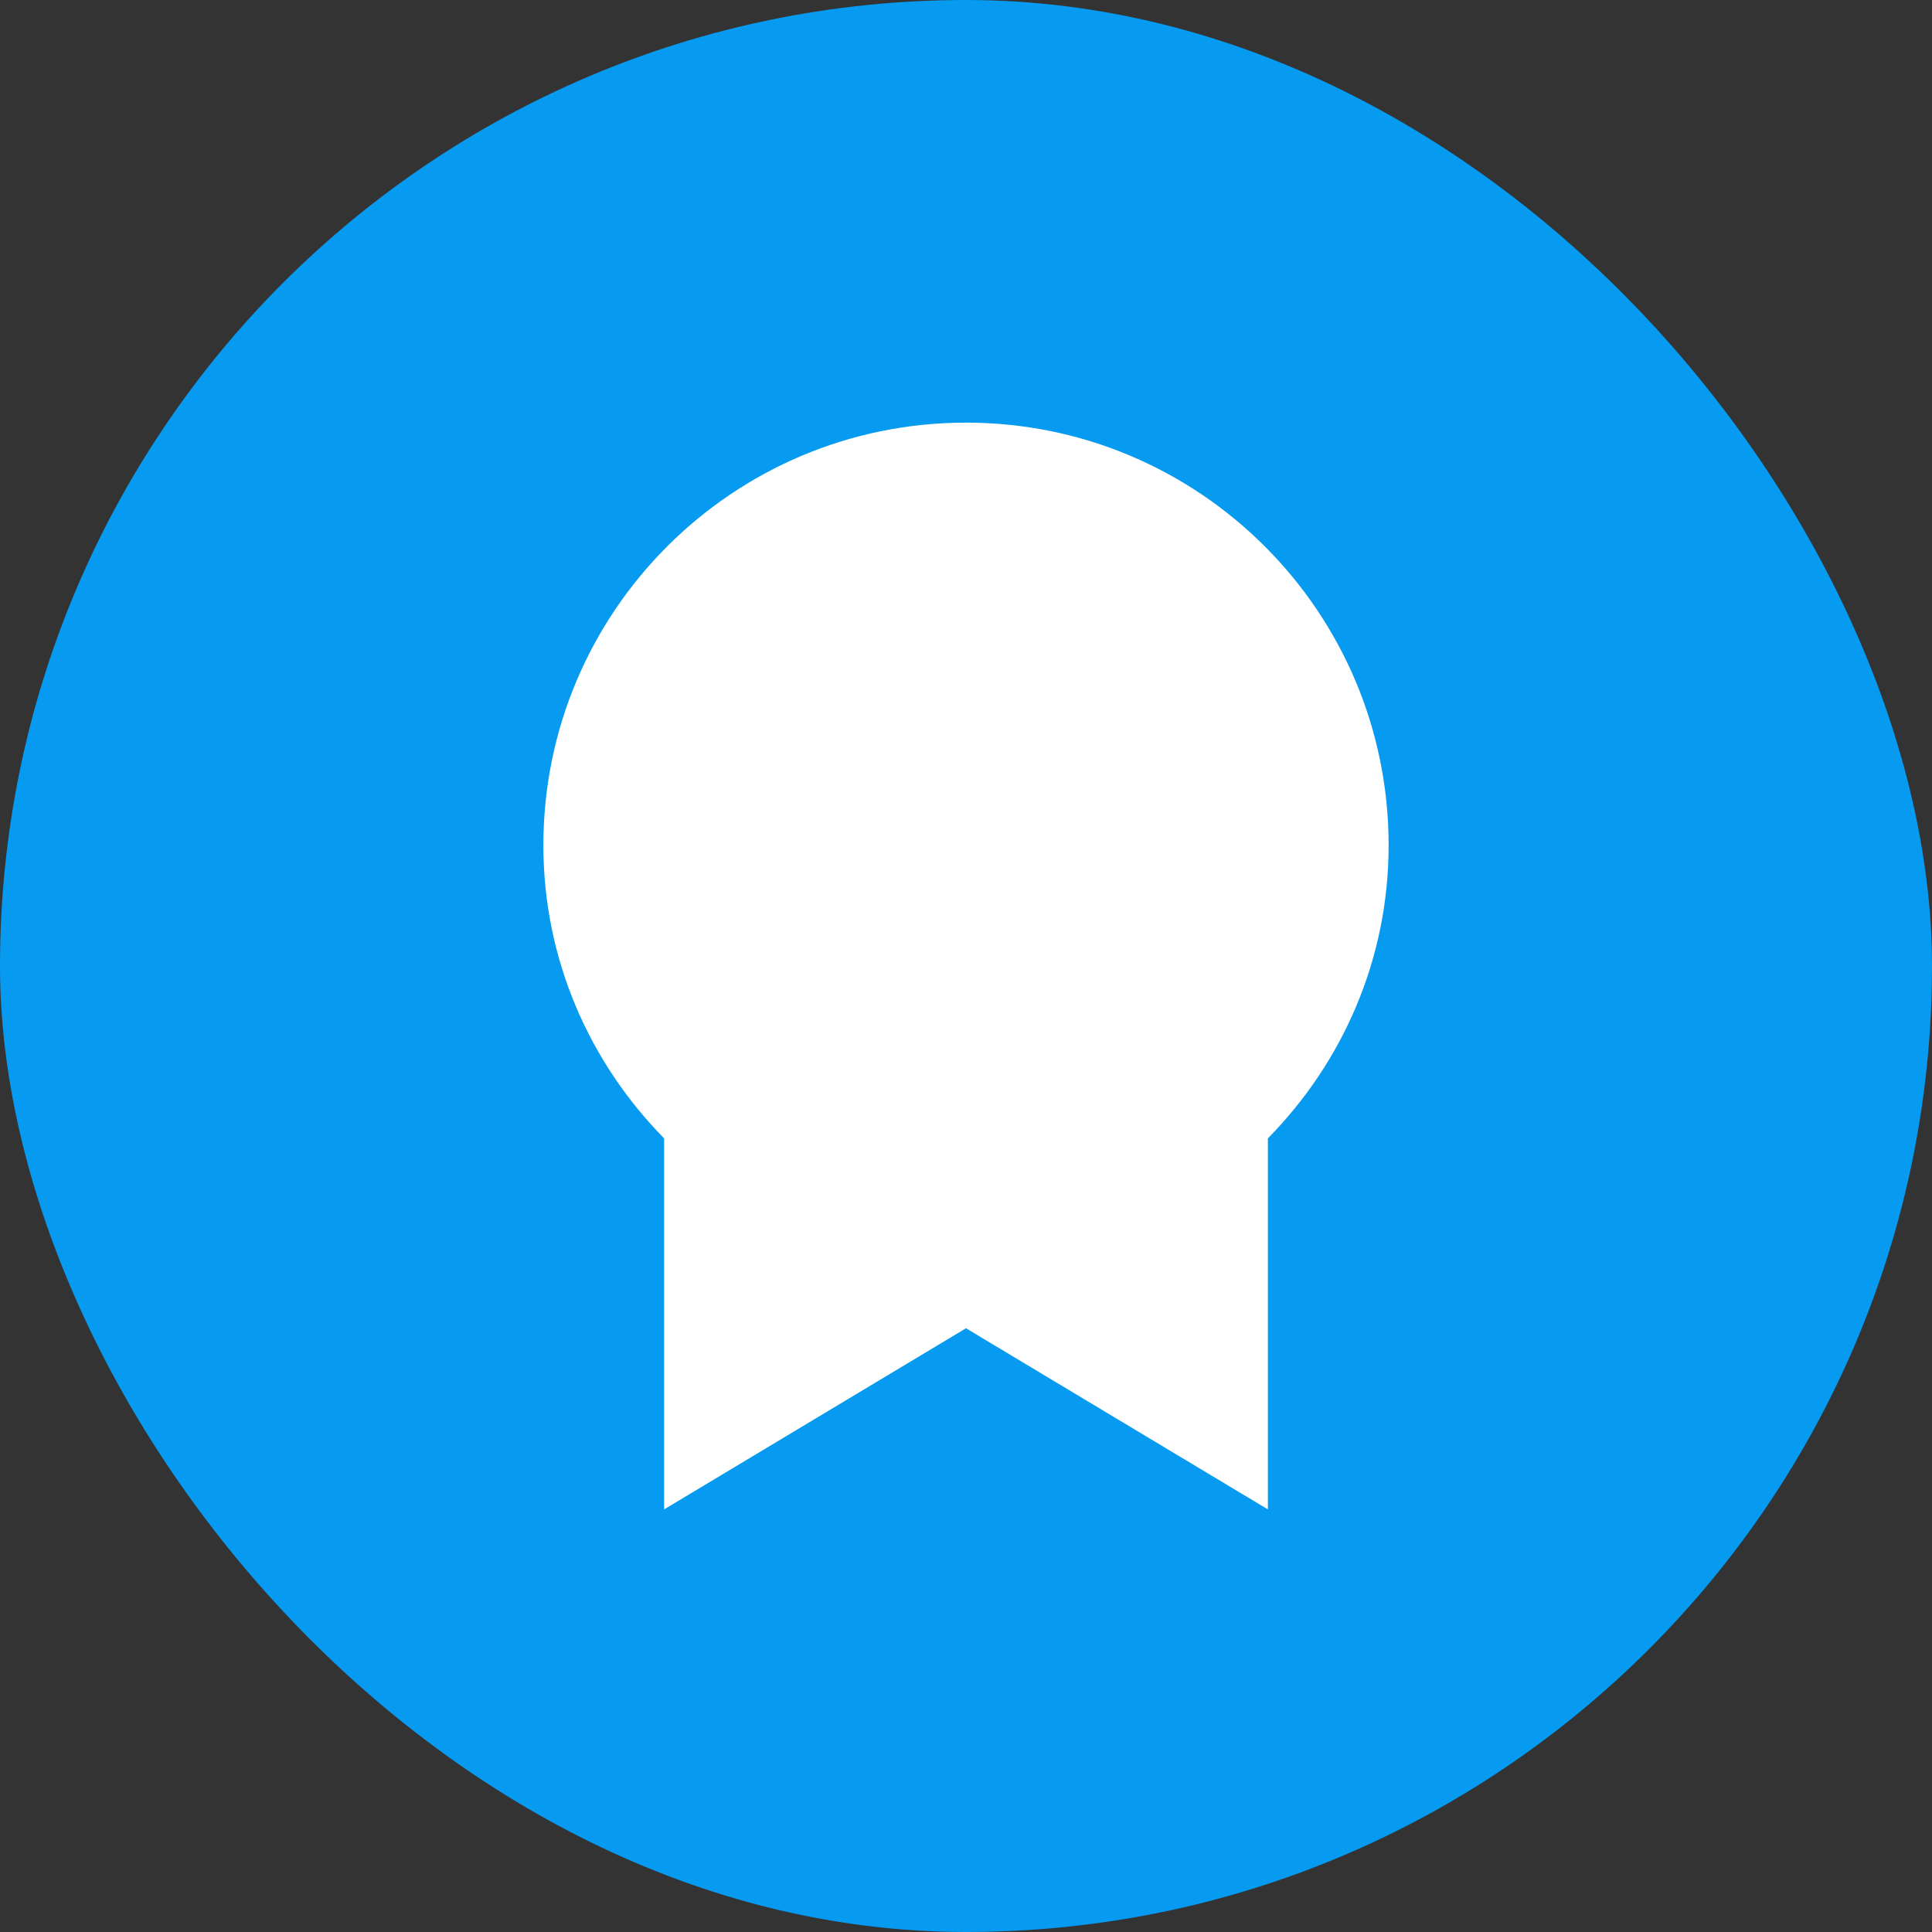 <svg width="32" height="32" viewBox="0 0 32 32" fill="none" xmlns="http://www.w3.org/2000/svg">
  <rect x="0" y="0" width="32" height="32" fill="#333333" stroke="none"/>
  <rect width="32" height="32" rx="16" fill="#069AF0"/>
  <path d="M16 7C12.134 7 9 10.134 9 14C9 15.893 9.764 17.598 11 18.855V25L16 22L21 25V18.855C22.236 17.598 23 15.893 23 14C23 10.134 19.866 7 16 7Z" fill="white"/>
</svg>